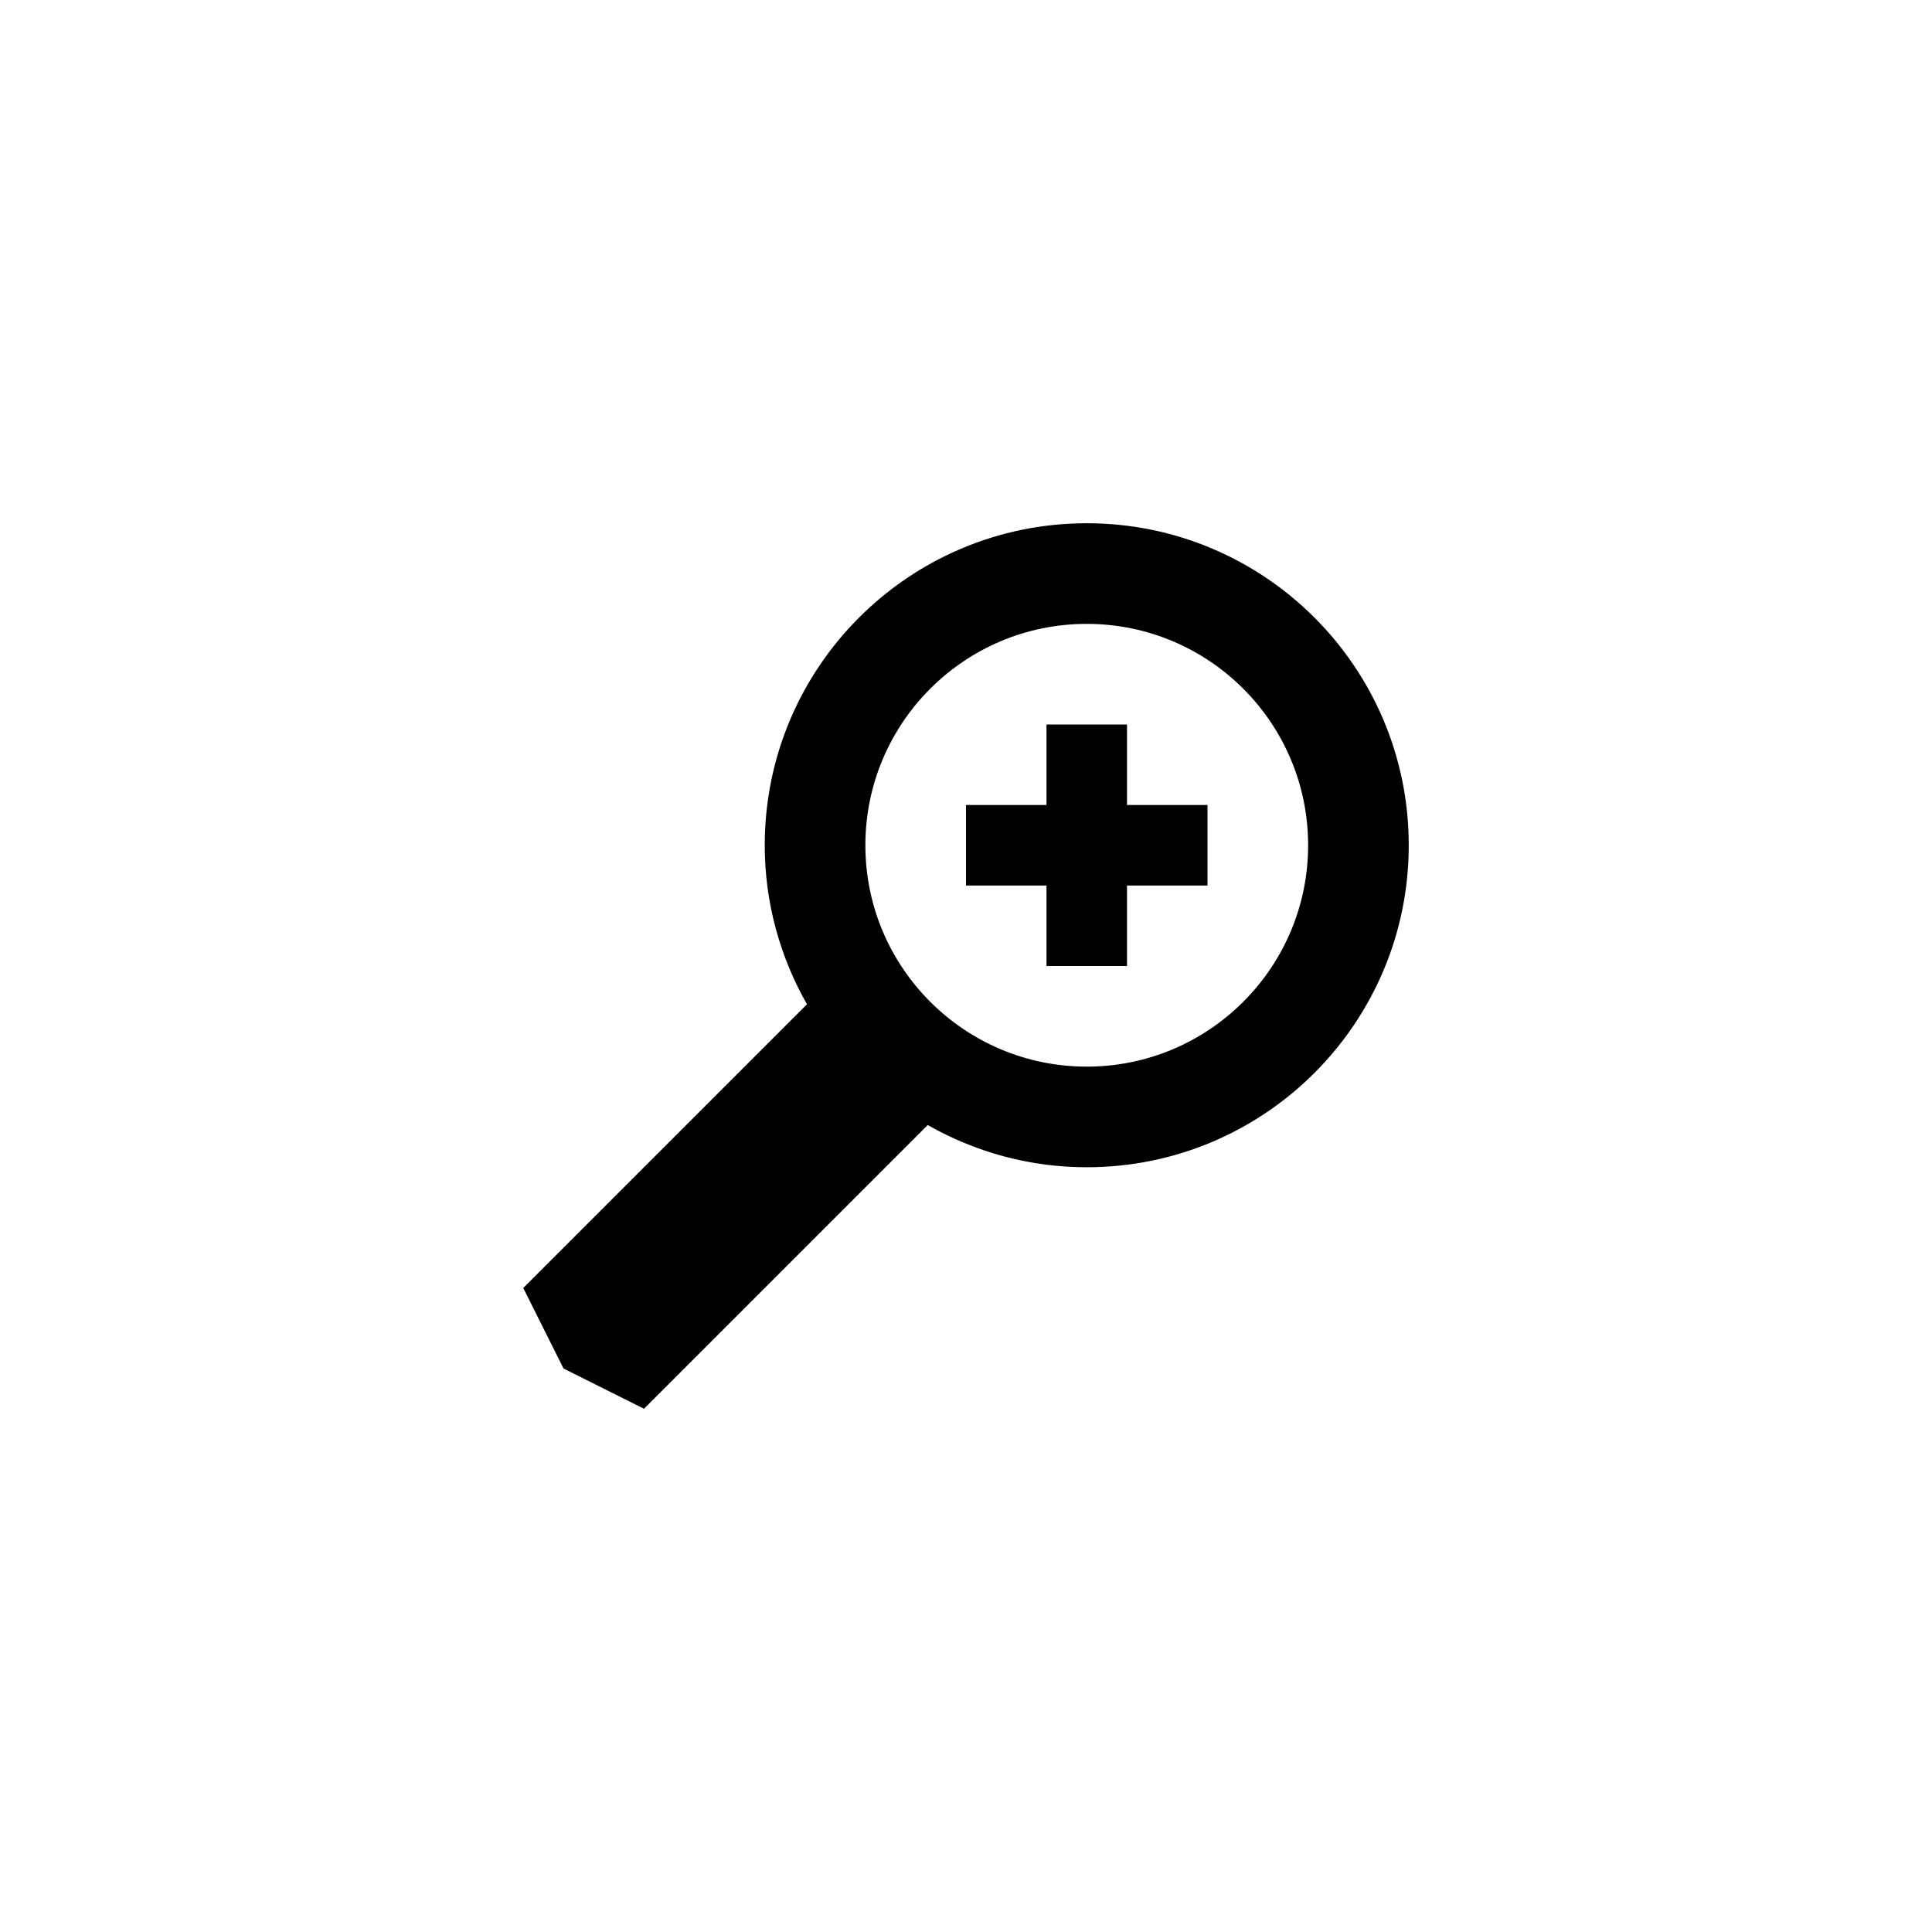 <?xml version="1.0" encoding="utf-8"?>
<!-- Generator: Adobe Illustrator 15.1.0, SVG Export Plug-In  -->
<!DOCTYPE svg PUBLIC "-//W3C//DTD SVG 1.1//EN" "http://www.w3.org/Graphics/SVG/1.1/DTD/svg11.dtd">
<svg version="1.1"
	 xmlns="http://www.w3.org/2000/svg" xmlns:xlink="http://www.w3.org/1999/xlink" xmlns:a="http://ns.adobe.com/AdobeSVGViewerExtensions/3.0/"
	 x="0px" y="0px" width="48px" height="48px" viewBox="0 0 48 48" overflow="visible" enable-background="new 0 0 48 48"
	 xml:space="preserve">
<defs>
</defs>
<path fill-rule="evenodd" clip-rule="evenodd" d="M27,13c-4.418,0-8,3.582-8,8c0,1.438,0.385,2.785,1.049,3.951L13,32l1,2l2,1
	l7.049-7.049C24.216,28.615,25.562,29,27,29c4.418,0,8-3.582,8-8S31.418,13,27,13z M27,26.5c-3.037,0-5.5-2.463-5.5-5.5
	s2.463-5.5,5.5-5.5s5.5,2.463,5.5,5.5S30.037,26.5,27,26.5z M28,18h-2v2h-2v2h2v2h2v-2h2v-2h-2V18z"/>
</svg>